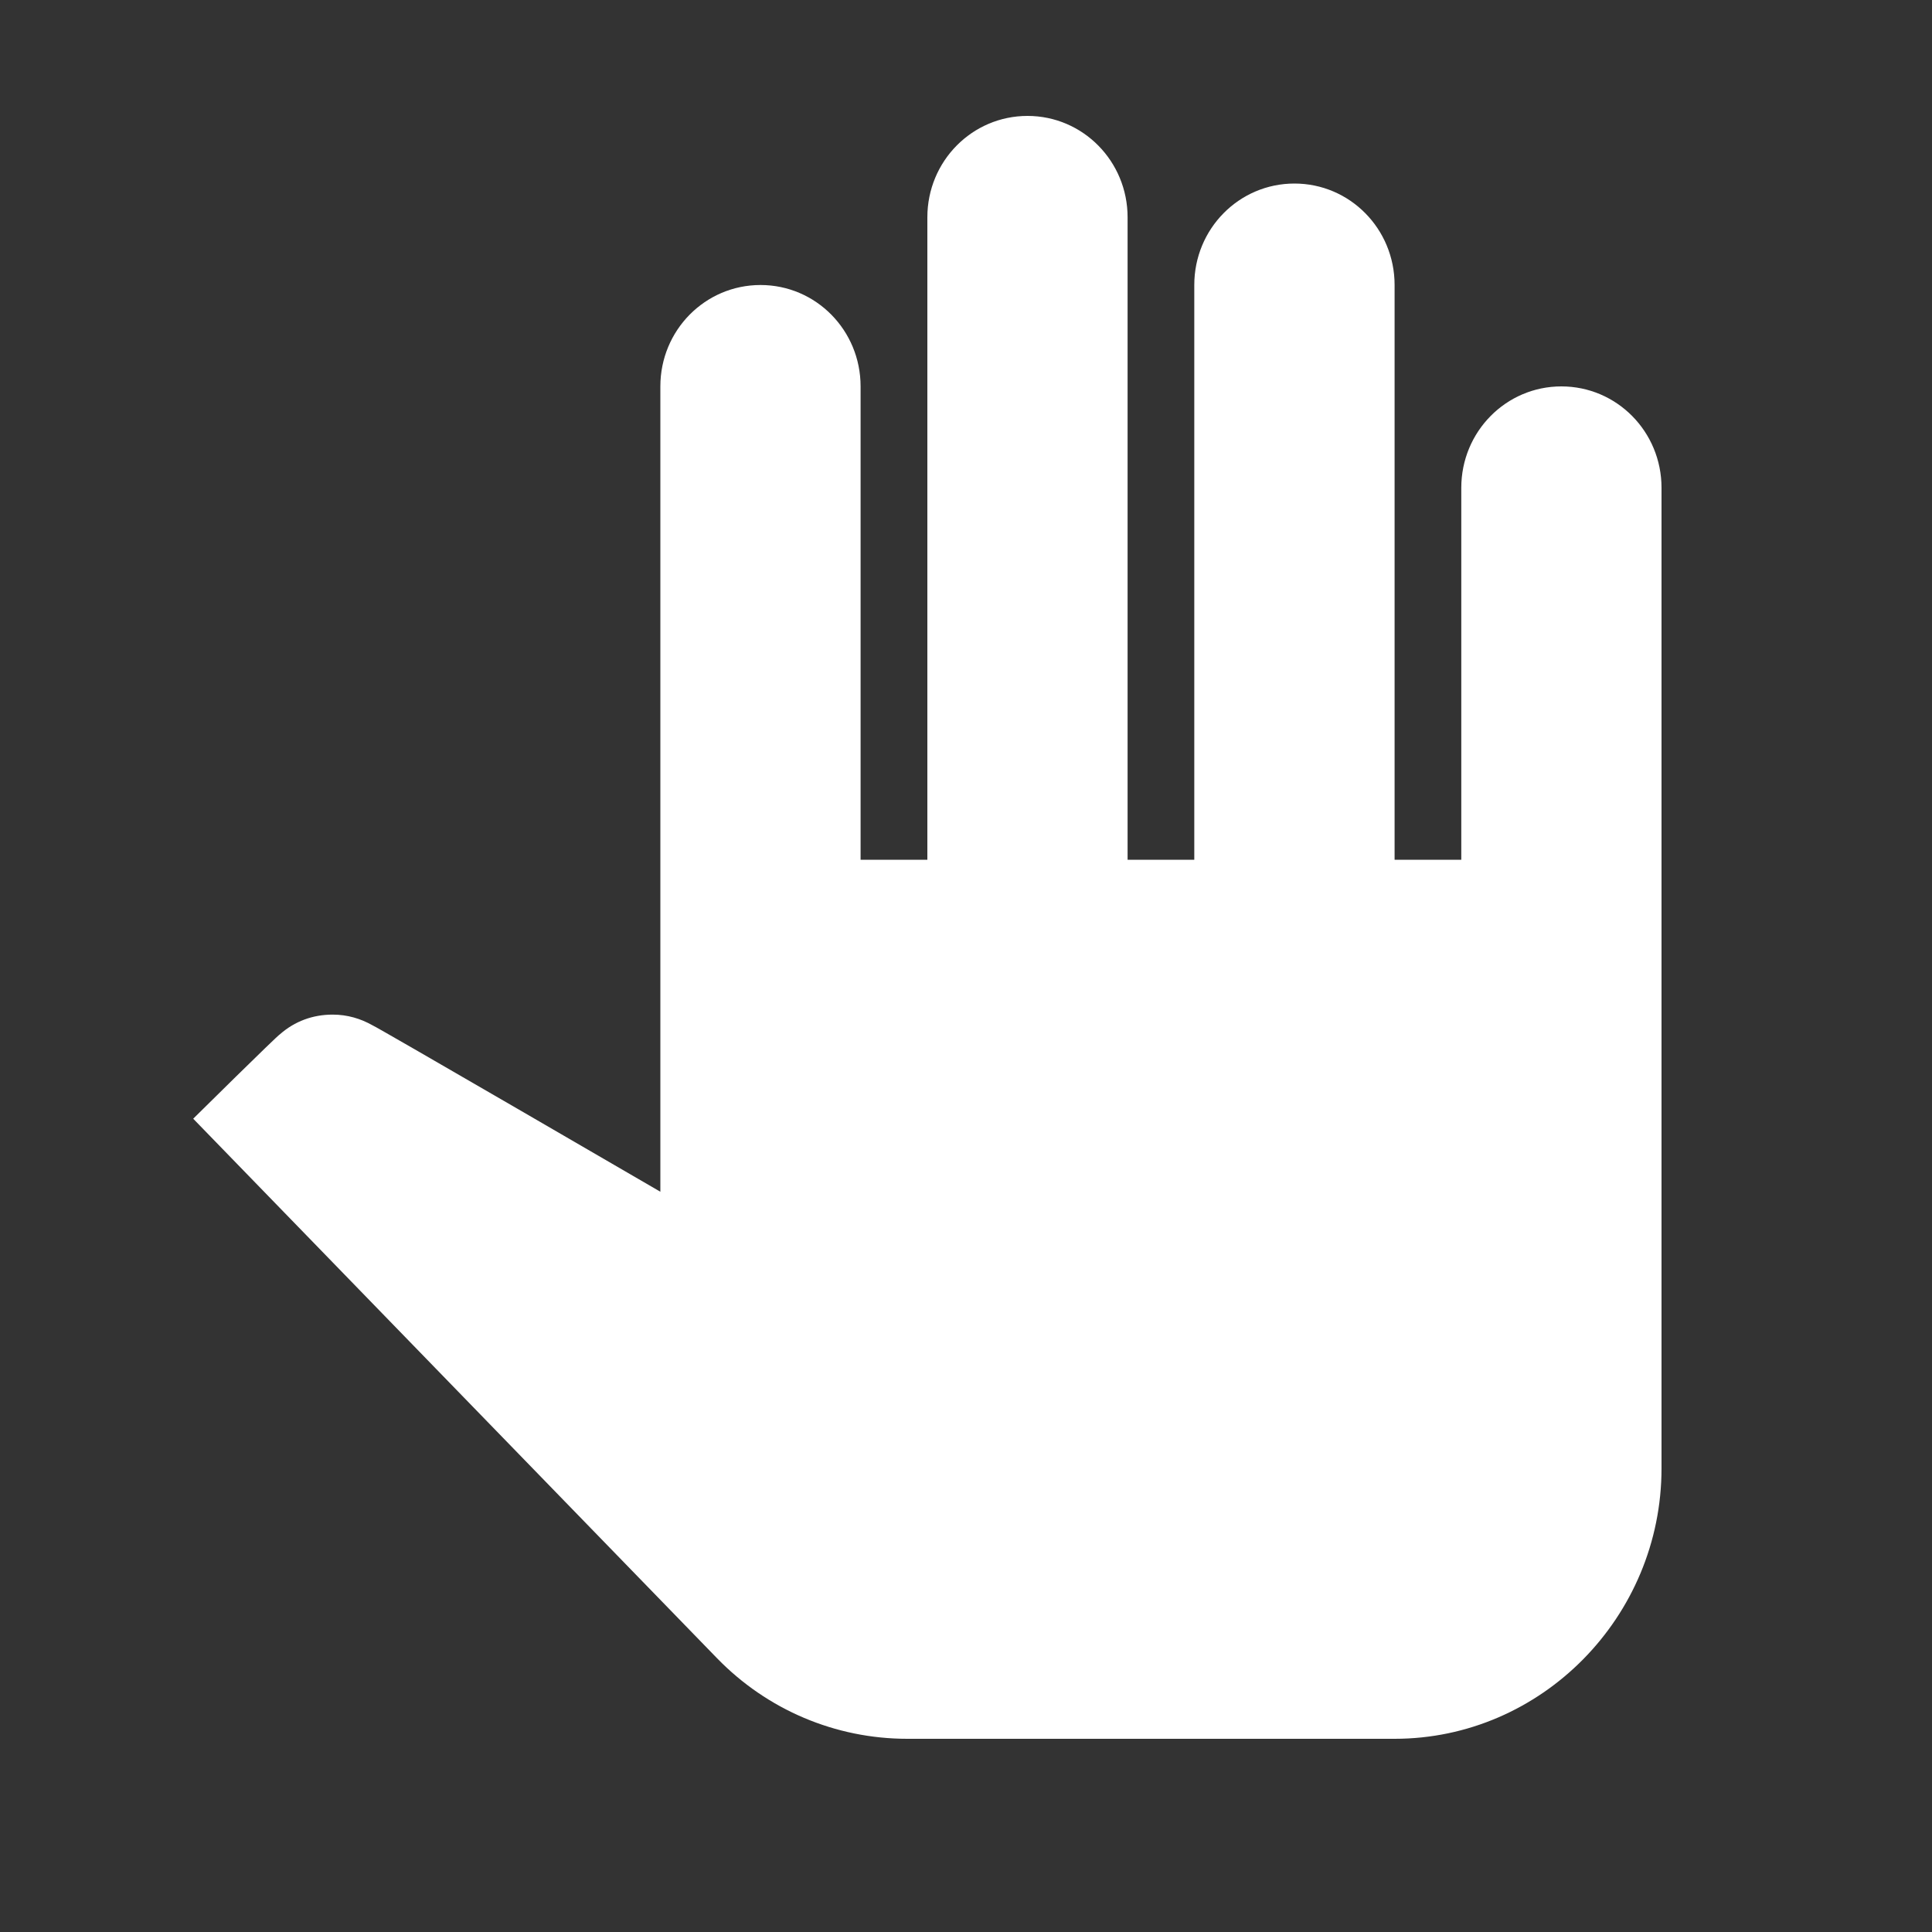<svg width="25" height="25" viewBox="0 0 25 25" fill="none" xmlns="http://www.w3.org/2000/svg">
<rect x="0" y="0" width="25" height="25" fill="#333333" stroke="none"/>
<path d="M21.5 6.312V19C21.5 20.925 19.945 22.5 18.046 22.5H11.741C10.808 22.5 9.927 22.124 9.28 21.459L2.5 14.476C2.5 14.476 3.588 13.4 3.623 13.383C3.813 13.216 4.046 13.129 4.305 13.129C4.495 13.129 4.668 13.181 4.823 13.269C4.858 13.277 8.545 15.421 8.545 15.421V5C8.545 4.274 9.124 3.688 9.841 3.688C10.558 3.688 11.136 4.274 11.136 5V11.125H12V2.812C12 2.086 12.579 1.5 13.296 1.5C14.012 1.5 14.591 2.086 14.591 2.812V11.125H15.454V3.688C15.454 2.961 16.033 2.375 16.75 2.375C17.467 2.375 18.046 2.961 18.046 3.688V11.125H18.909V6.312C18.909 5.586 19.488 5 20.204 5C20.921 5 21.5 5.586 21.5 6.312Z" fill="white"/>
</svg>
